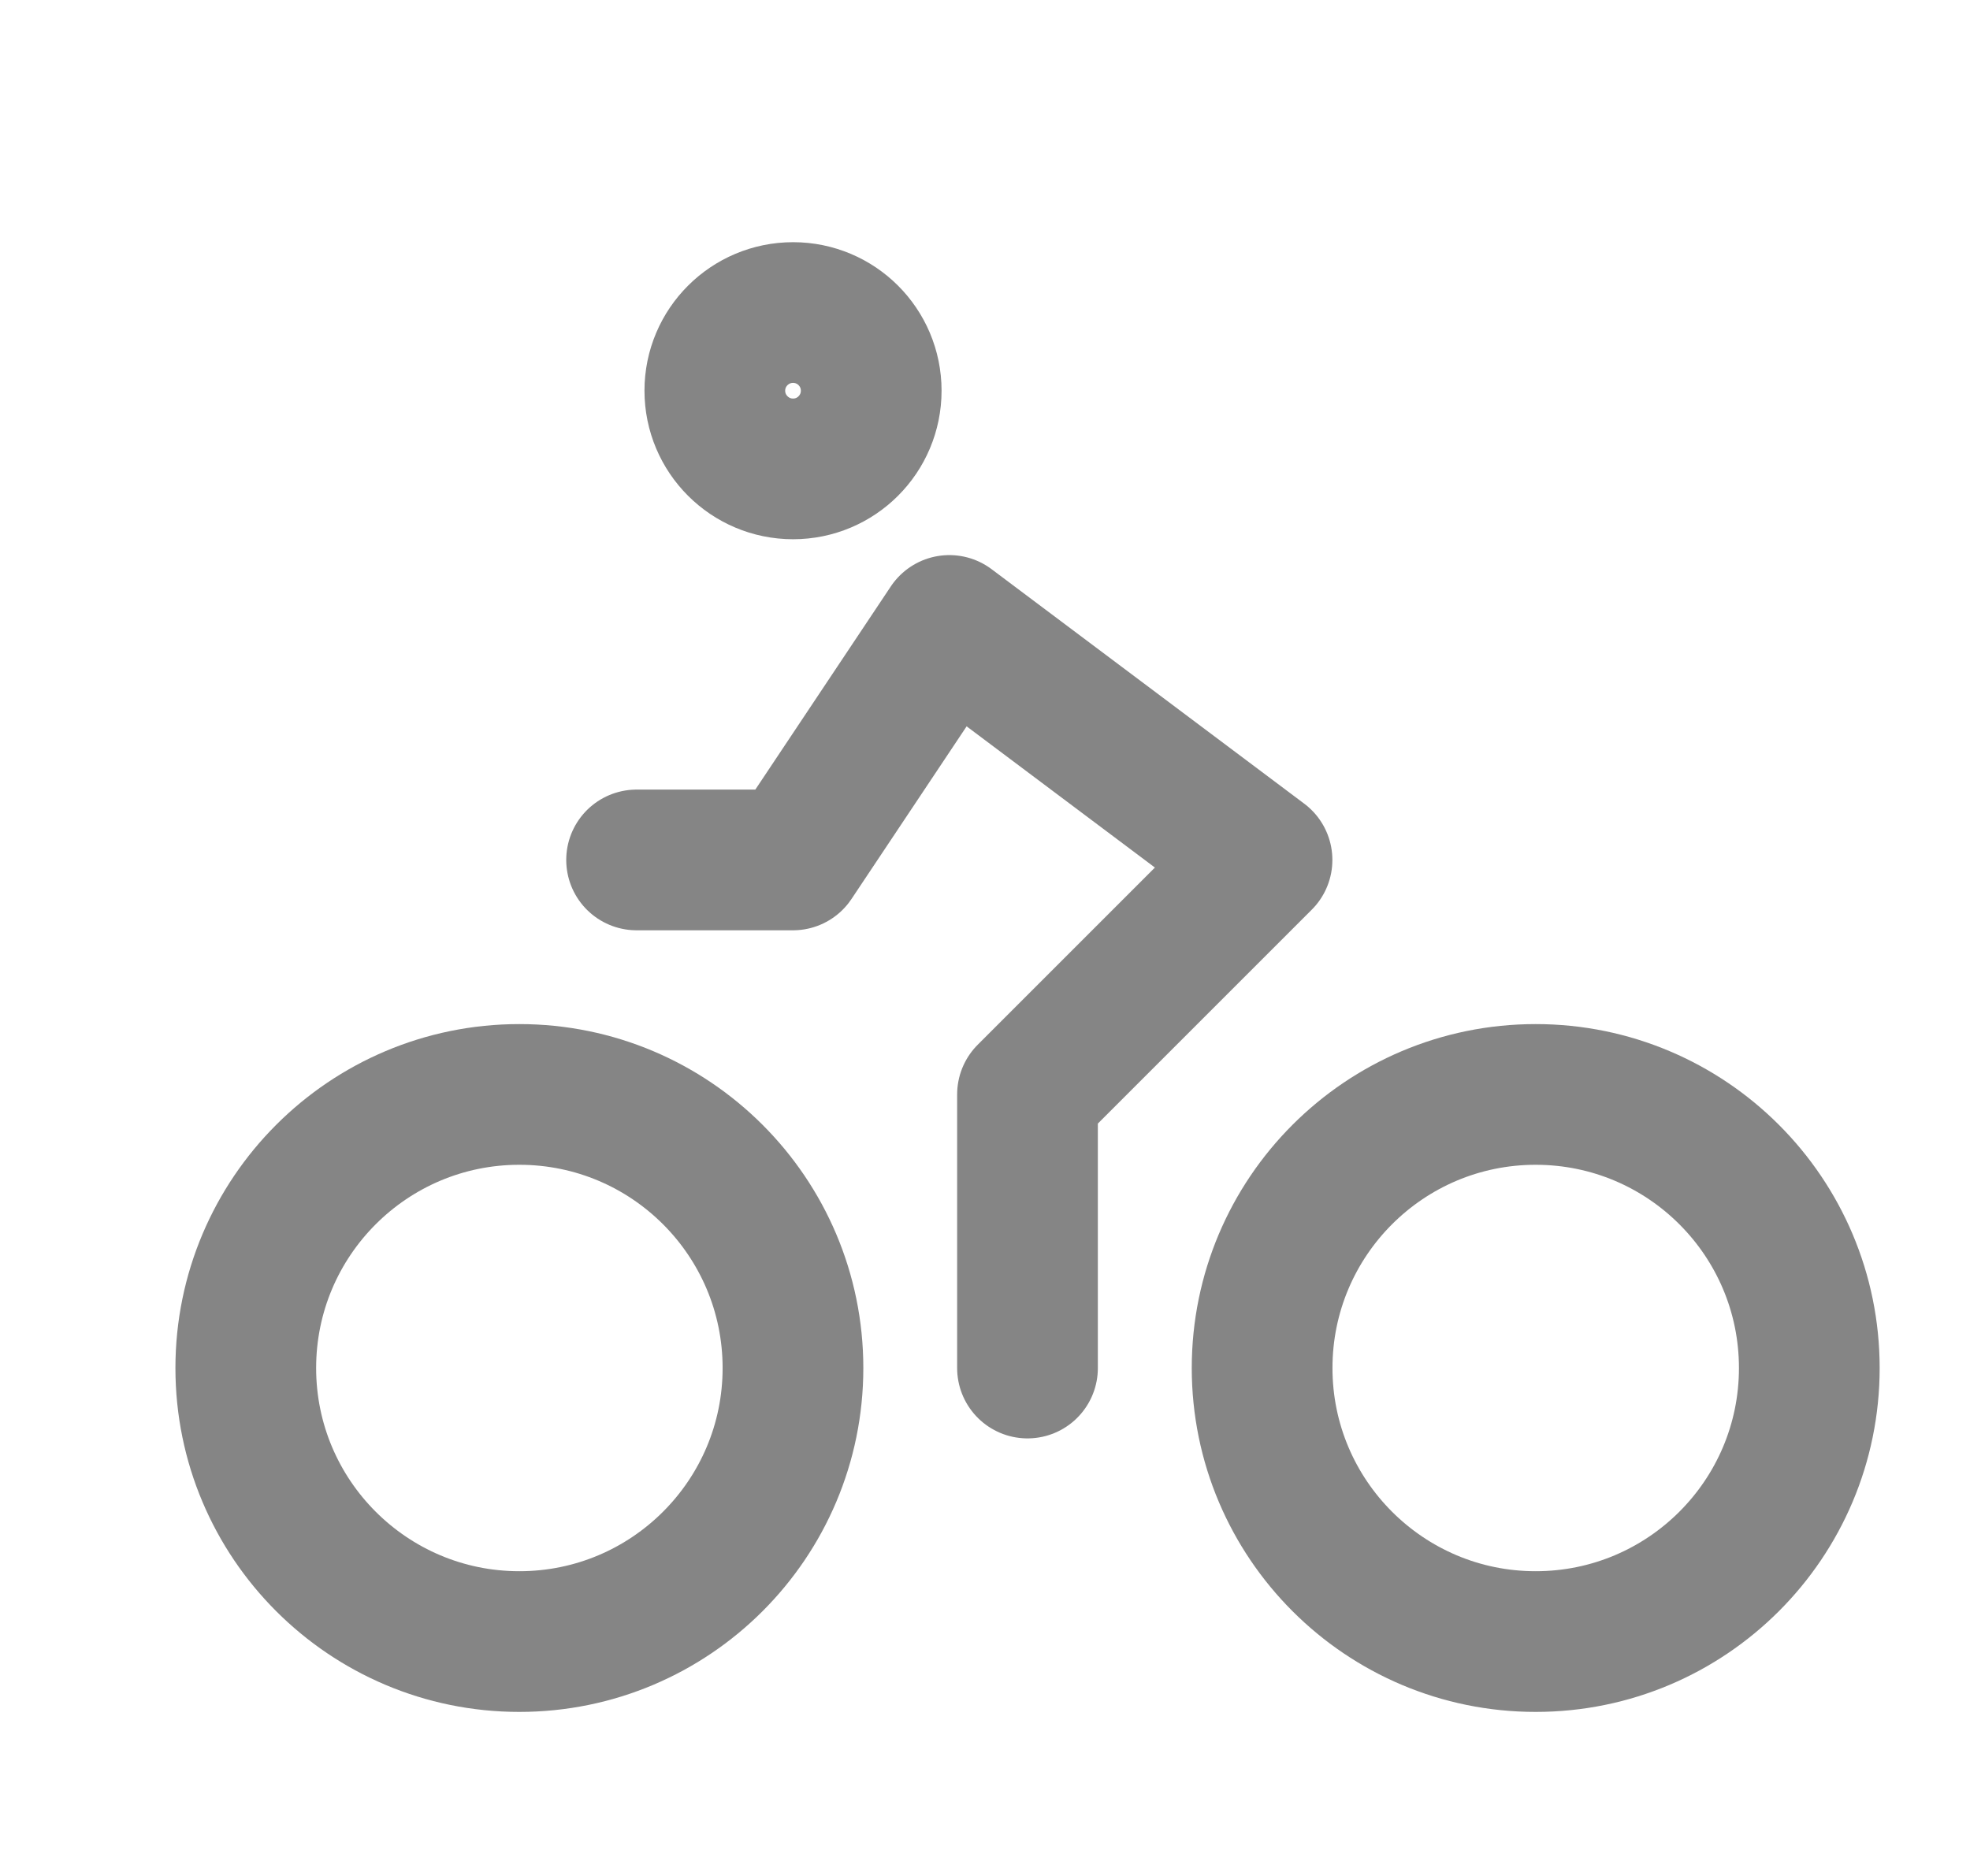 <svg width="21" height="20" viewBox="0 0 21 20" fill="none" xmlns="http://www.w3.org/2000/svg">
<g clip-path="url(#clip0_2716_97056)">
<path d="M5.536 17.501C3.926 17.501 2.62 16.195 2.62 14.585C2.62 12.974 3.926 11.668 5.536 11.668C7.147 11.668 8.453 12.974 8.453 14.585C8.453 16.195 7.147 17.501 5.536 17.501Z" stroke="#858585" stroke-width="1.5" stroke-linecap="round" stroke-linejoin="round"/>
<path d="M16.37 17.501C14.76 17.501 13.454 16.195 13.454 14.585C13.454 12.974 14.76 11.668 16.37 11.668C17.981 11.668 19.287 12.974 19.287 14.585C19.287 16.195 17.981 17.501 16.37 17.501Z" stroke="#858585" stroke-width="1.5" stroke-linecap="round" stroke-linejoin="round"/>
<path d="M8.454 4.999C7.994 4.999 7.62 4.626 7.62 4.165C7.62 3.705 7.994 3.332 8.454 3.332C8.914 3.332 9.287 3.705 9.287 4.165C9.287 4.626 8.914 4.999 8.454 4.999Z" stroke="#858585" stroke-width="1.5" stroke-linecap="round" stroke-linejoin="round"/>
<path d="M10.953 14.585V11.668L13.453 9.168L10.12 6.668L8.453 9.168H6.786" stroke="#858585" stroke-width="1.5" stroke-linecap="round" stroke-linejoin="round"/>
</g>
<defs>
<clipPath id="clip0_2716_97056">
<rect width="20" height="20" fill="white" transform="translate(0.953)"/>
</clipPath>
</defs>
</svg>
